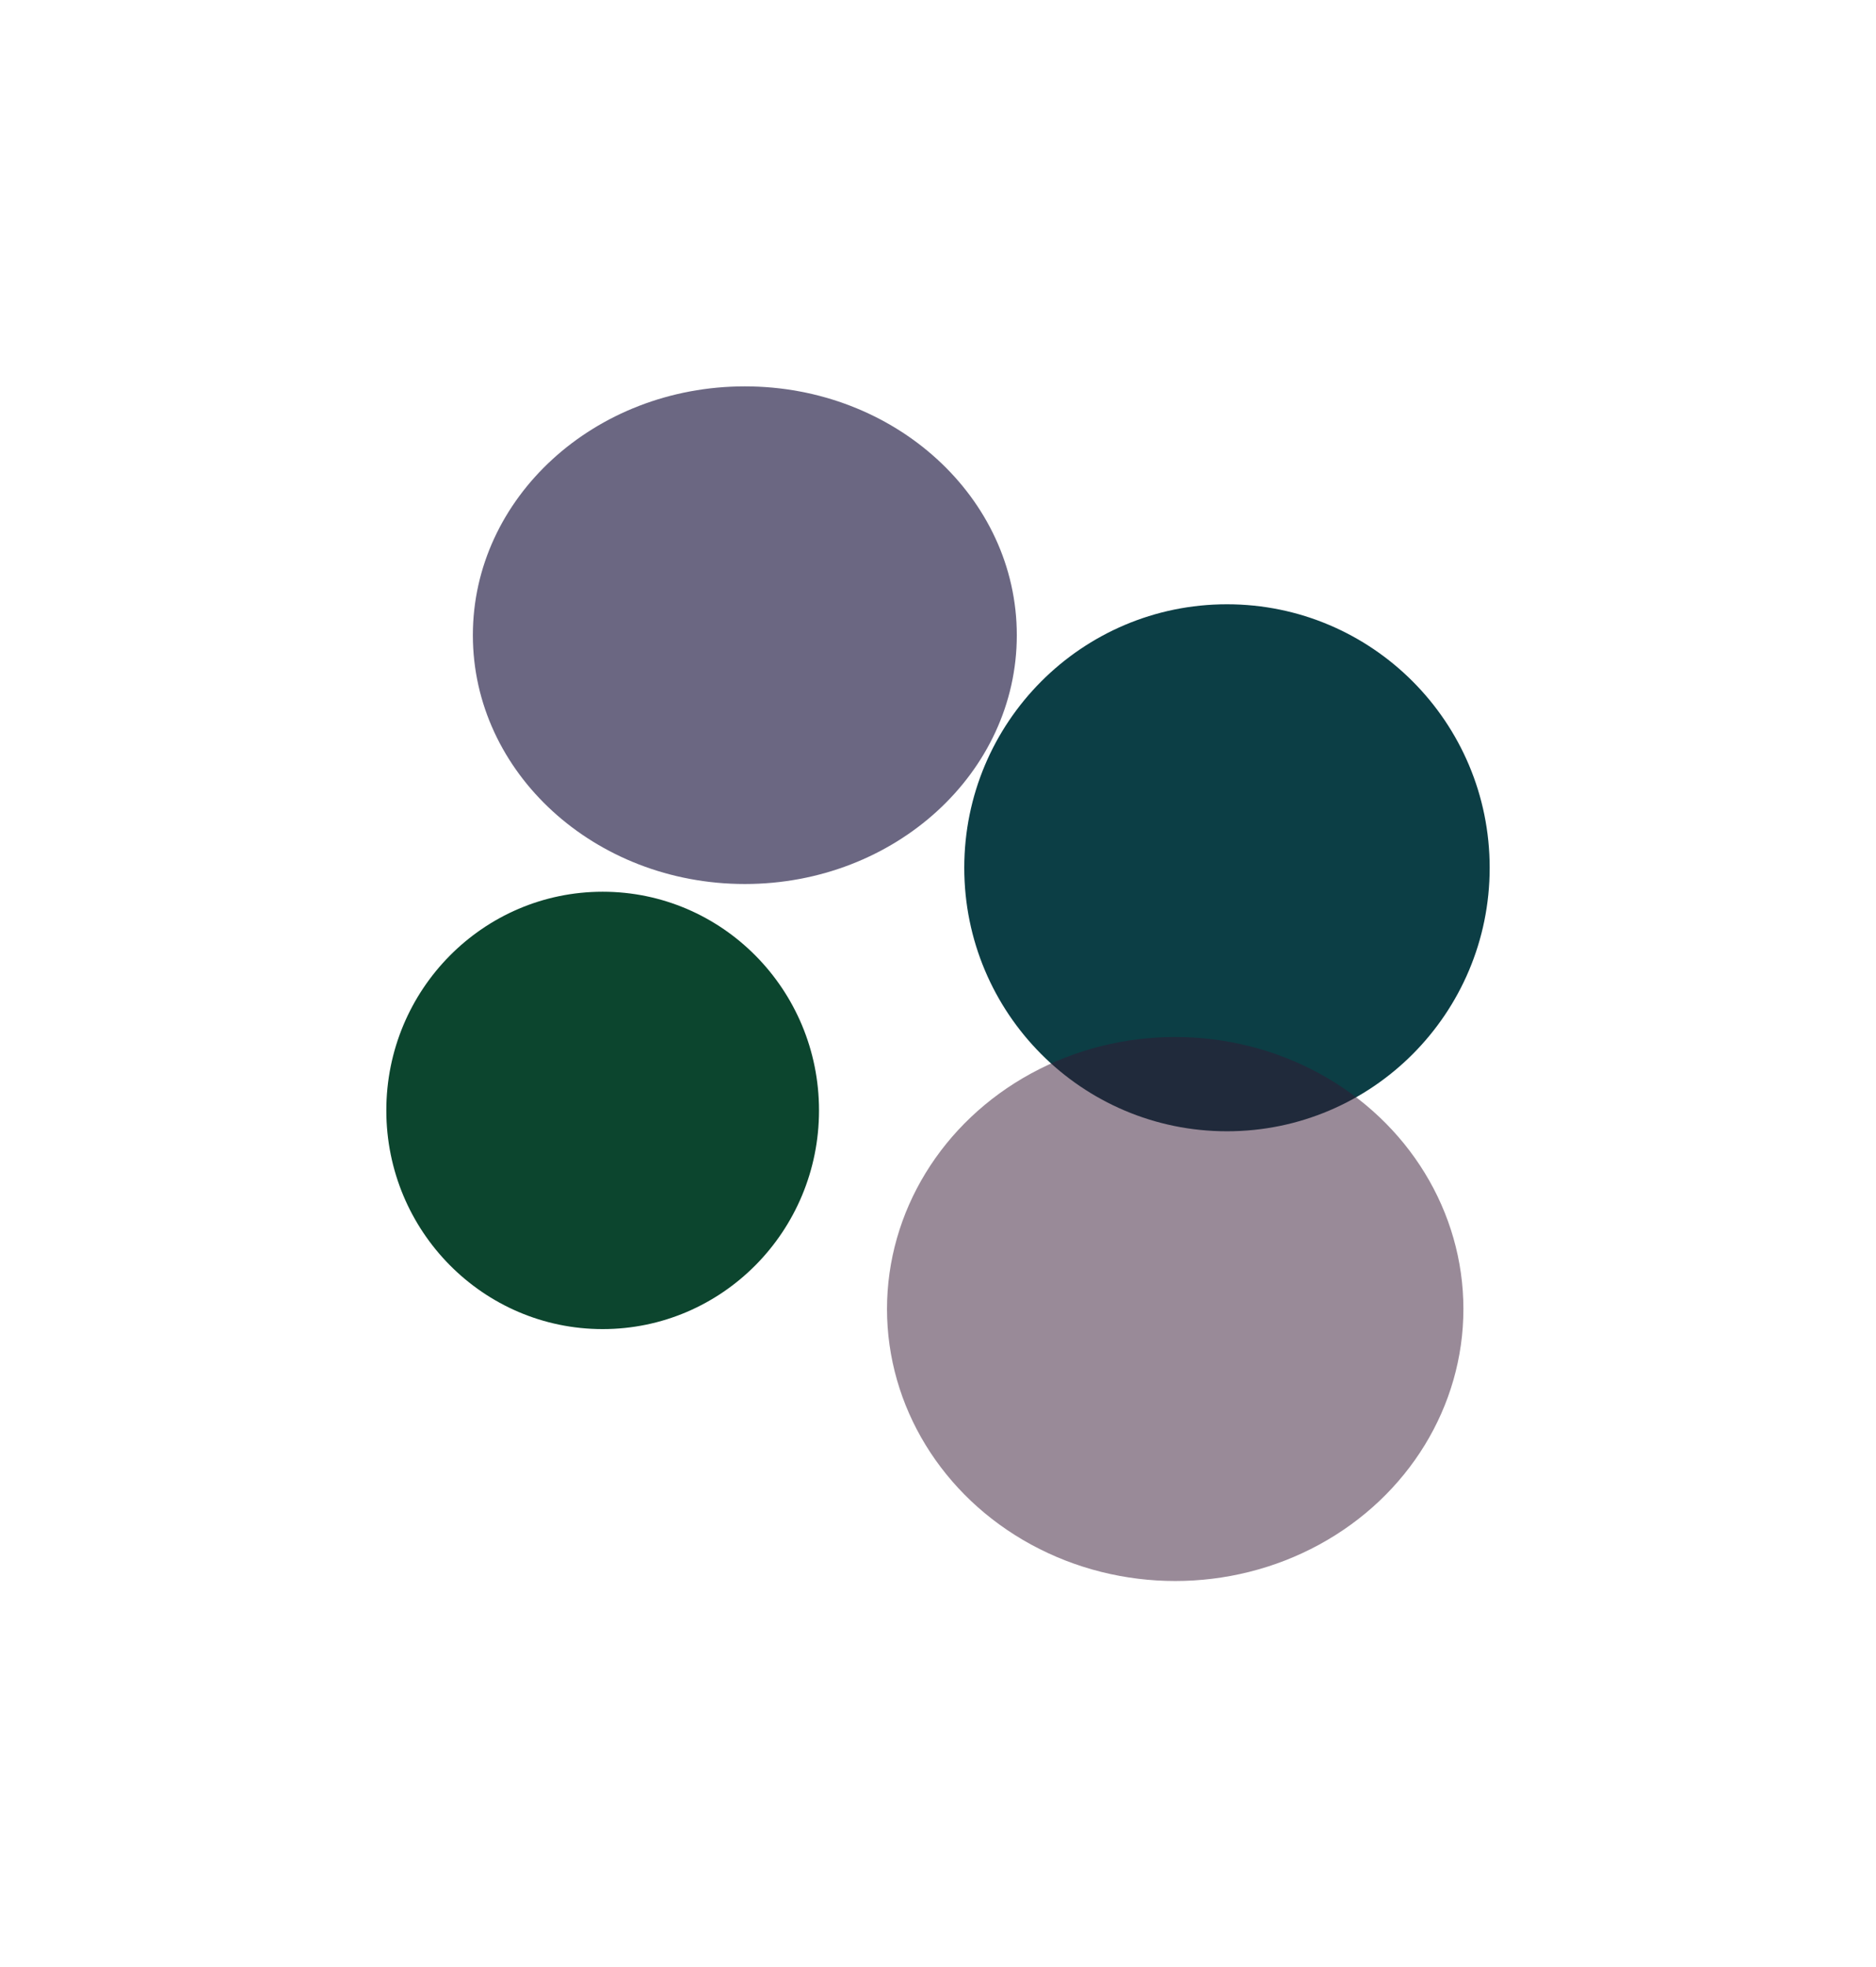 <svg width="1214" height="1273" viewBox="0 0 1214 1273" fill="none" xmlns="http://www.w3.org/2000/svg">
<g filter="url(#filter0_f_30_1626)">
<ellipse cx="390" cy="718.5" rx="140" ry="141.5" fill="#0C452E"/>
<ellipse cx="482" cy="411" rx="176" ry="161" fill="#464163" fill-opacity="0.8"/>
<ellipse cx="794" cy="561.5" rx="170" ry="170.5" fill="#0C3E45"/>
<ellipse cx="760.5" cy="847" rx="186.5" ry="176" fill="#341632" fill-opacity="0.5"/>
</g>
<defs>
<filter id="filter0_f_30_1626" x="0" y="0" width="1214" height="1273" filterUnits="userSpaceOnUse" color-interpolation-filters="sRGB">
<feFlood flood-opacity="0" result="BackgroundImageFix"/>
<feBlend mode="normal" in="SourceGraphic" in2="BackgroundImageFix" result="shape"/>
<feGaussianBlur stdDeviation="125" result="effect1_foregroundBlur_30_1626"/>
</filter>
</defs>
</svg>
